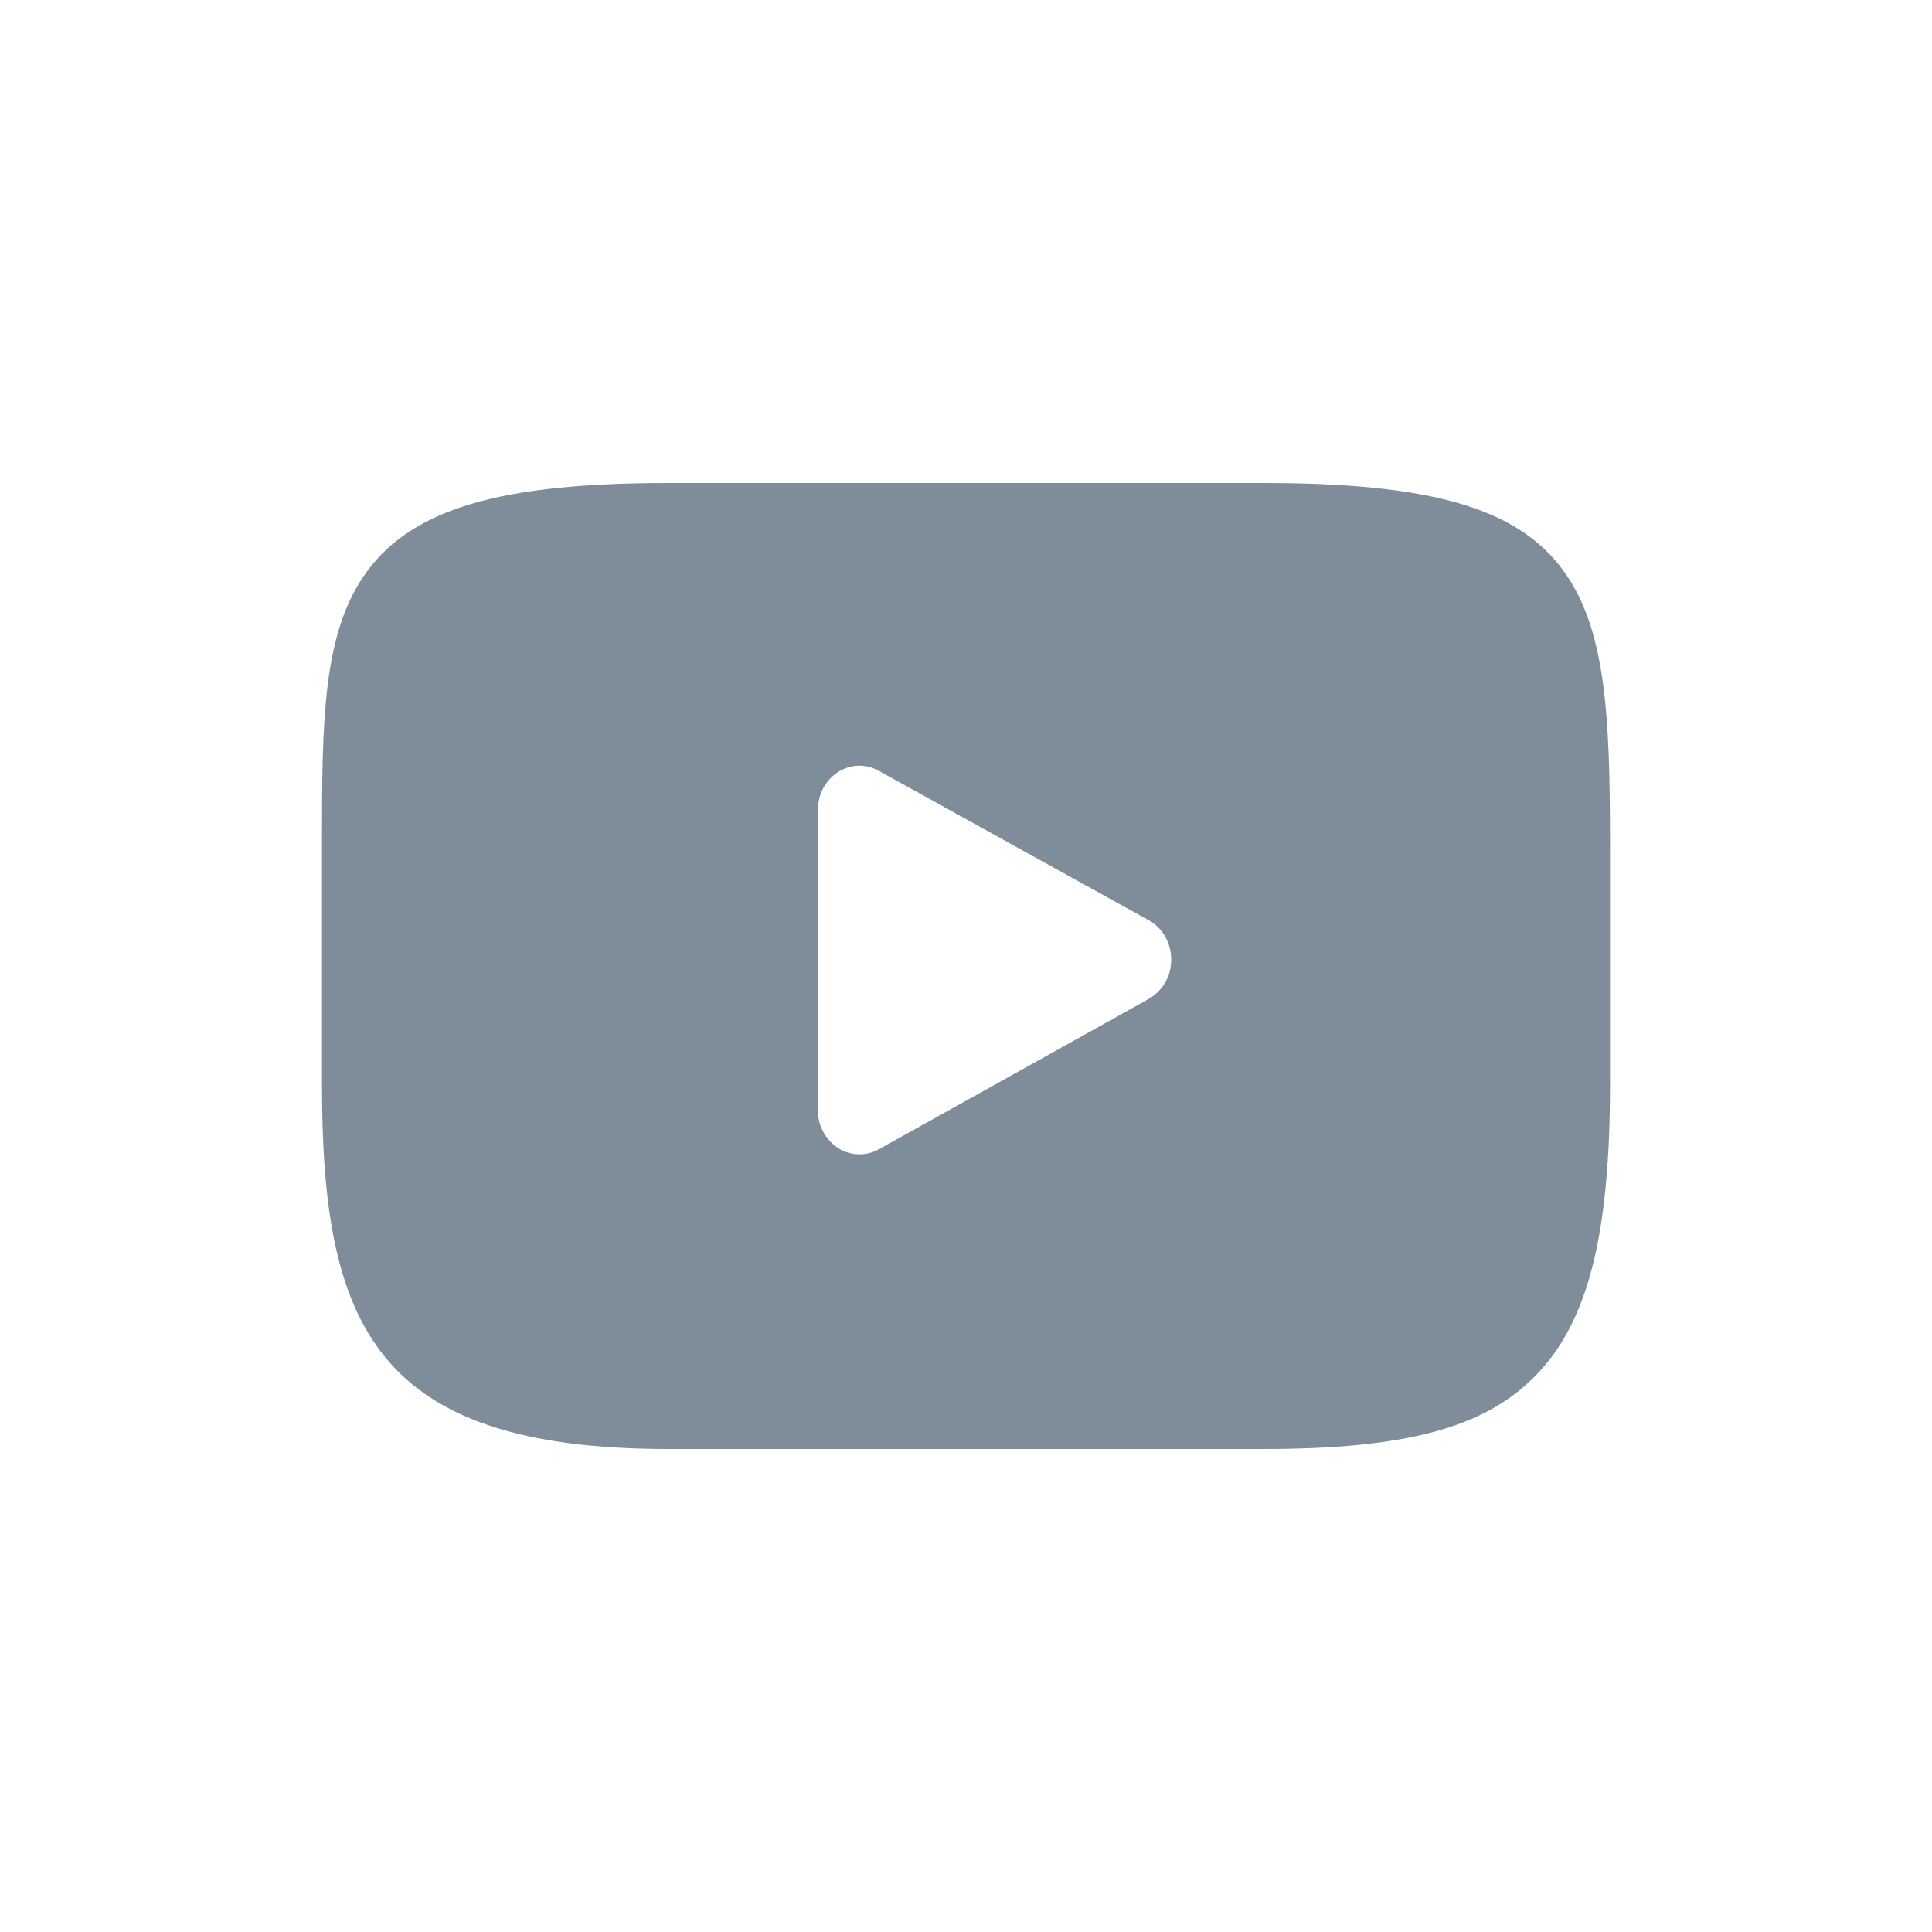 <svg width="24" height="24" viewBox="0 0 24 24" fill="none" xmlns="http://www.w3.org/2000/svg">
<path d="M19.376 7.03C18.8 6.298 17.732 6 15.696 6H8.304C6.22 6 5.136 6.318 4.56 7.097C4 7.857 4 8.975 4 10.524V13.476C4 16.476 4.666 18 8.304 18H15.696C17.462 18 18.441 17.737 19.074 17.09C19.723 16.429 20 15.348 20 13.476V10.524C20 8.891 19.957 7.765 19.376 7.03ZM14.272 12.408L10.915 14.278C10.837 14.321 10.749 14.343 10.659 14.339C10.57 14.336 10.484 14.309 10.409 14.26C10.332 14.209 10.268 14.139 10.225 14.056C10.181 13.975 10.159 13.883 10.16 13.79V10.062C10.16 9.87 10.254 9.692 10.408 9.592C10.483 9.543 10.569 9.516 10.659 9.512C10.748 9.509 10.836 9.531 10.914 9.574L14.271 11.432C14.441 11.526 14.549 11.714 14.549 11.919C14.55 12.018 14.525 12.115 14.477 12.201C14.428 12.287 14.357 12.358 14.272 12.408Z" fill="#001A34" fill-opacity="0.5"/>
</svg>
